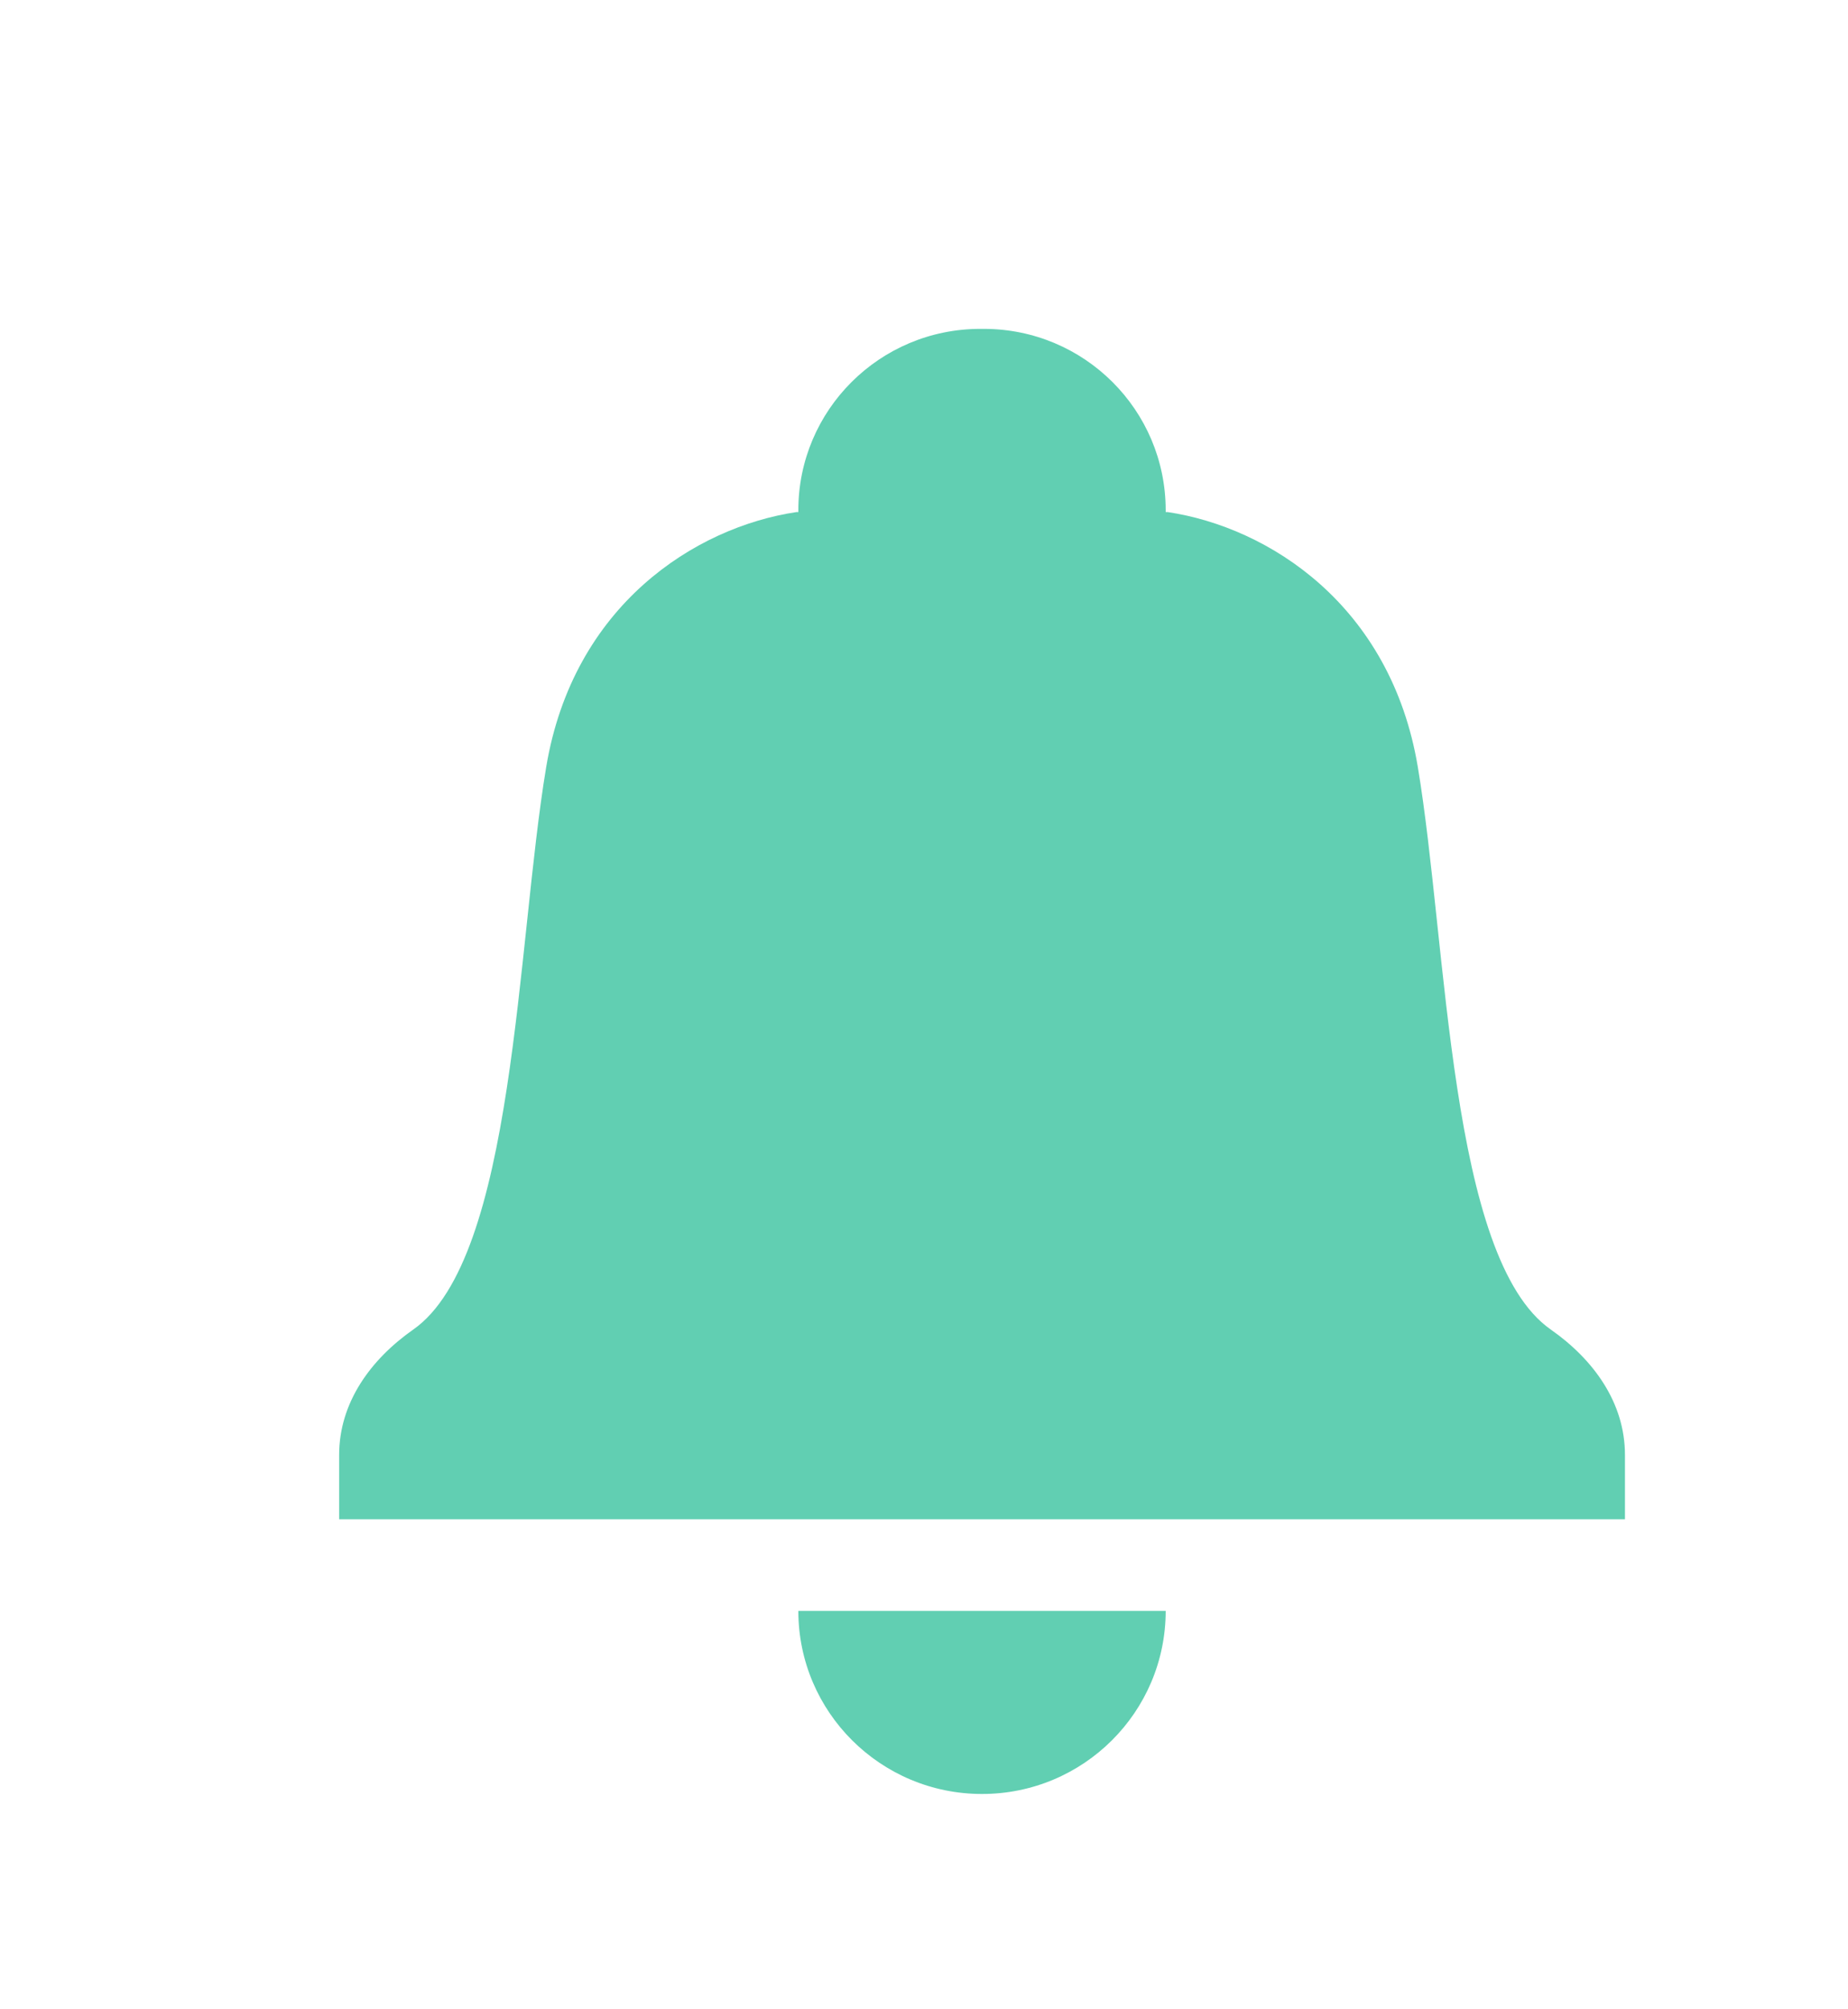 <svg xmlns="http://www.w3.org/2000/svg" xmlns:xlink="http://www.w3.org/1999/xlink" preserveAspectRatio="xMidYMid" width="46" height="50" viewBox="0 0 23 25">
  <defs>
    <style>
      .cls-1 {
        fill: #61cfb2;
        filter: url(#drop-shadow-1);
        fill-rule: evenodd;
      }
    </style>

    <filter id="drop-shadow-1" filterUnits="userSpaceOnUse">
      <feOffset dx="0.707" dy="0.707" in="SourceAlpha"/>
      <feGaussianBlur stdDeviation="1.732" result="dropBlur"/>
      <feFlood flood-opacity="0.2"/>
      <feComposite operator="in" in2="dropBlur" result="dropShadowComp"/>
      <feComposite in="SourceGraphic" result="shadowed"/>
    </filter>
  </defs>
  <path d="M14.944,18.196 L13.801,18.196 L11.515,18.196 L9.229,18.196 L8.086,18.196 L3.514,18.196 L3.514,17.395 C3.514,16.746 3.905,16.208 4.437,15.835 C5.704,14.947 5.721,11.054 6.091,8.836 C6.427,6.825 7.943,5.853 9.207,5.664 L9.229,5.664 L9.229,5.641 C9.229,4.395 10.243,3.385 11.493,3.385 L11.538,3.385 C12.788,3.385 13.801,4.395 13.801,5.641 L13.801,5.664 L13.824,5.664 C15.087,5.853 16.603,6.825 16.939,8.836 C17.310,11.054 17.326,14.947 18.593,15.835 C19.126,16.208 19.517,16.746 19.517,17.395 L19.517,18.196 L14.944,18.196 ZM11.515,21.614 C10.253,21.614 9.229,20.594 9.229,19.336 L13.801,19.336 C13.801,20.594 12.778,21.614 11.515,21.614 Z" class="cls-1"/>
</svg>
